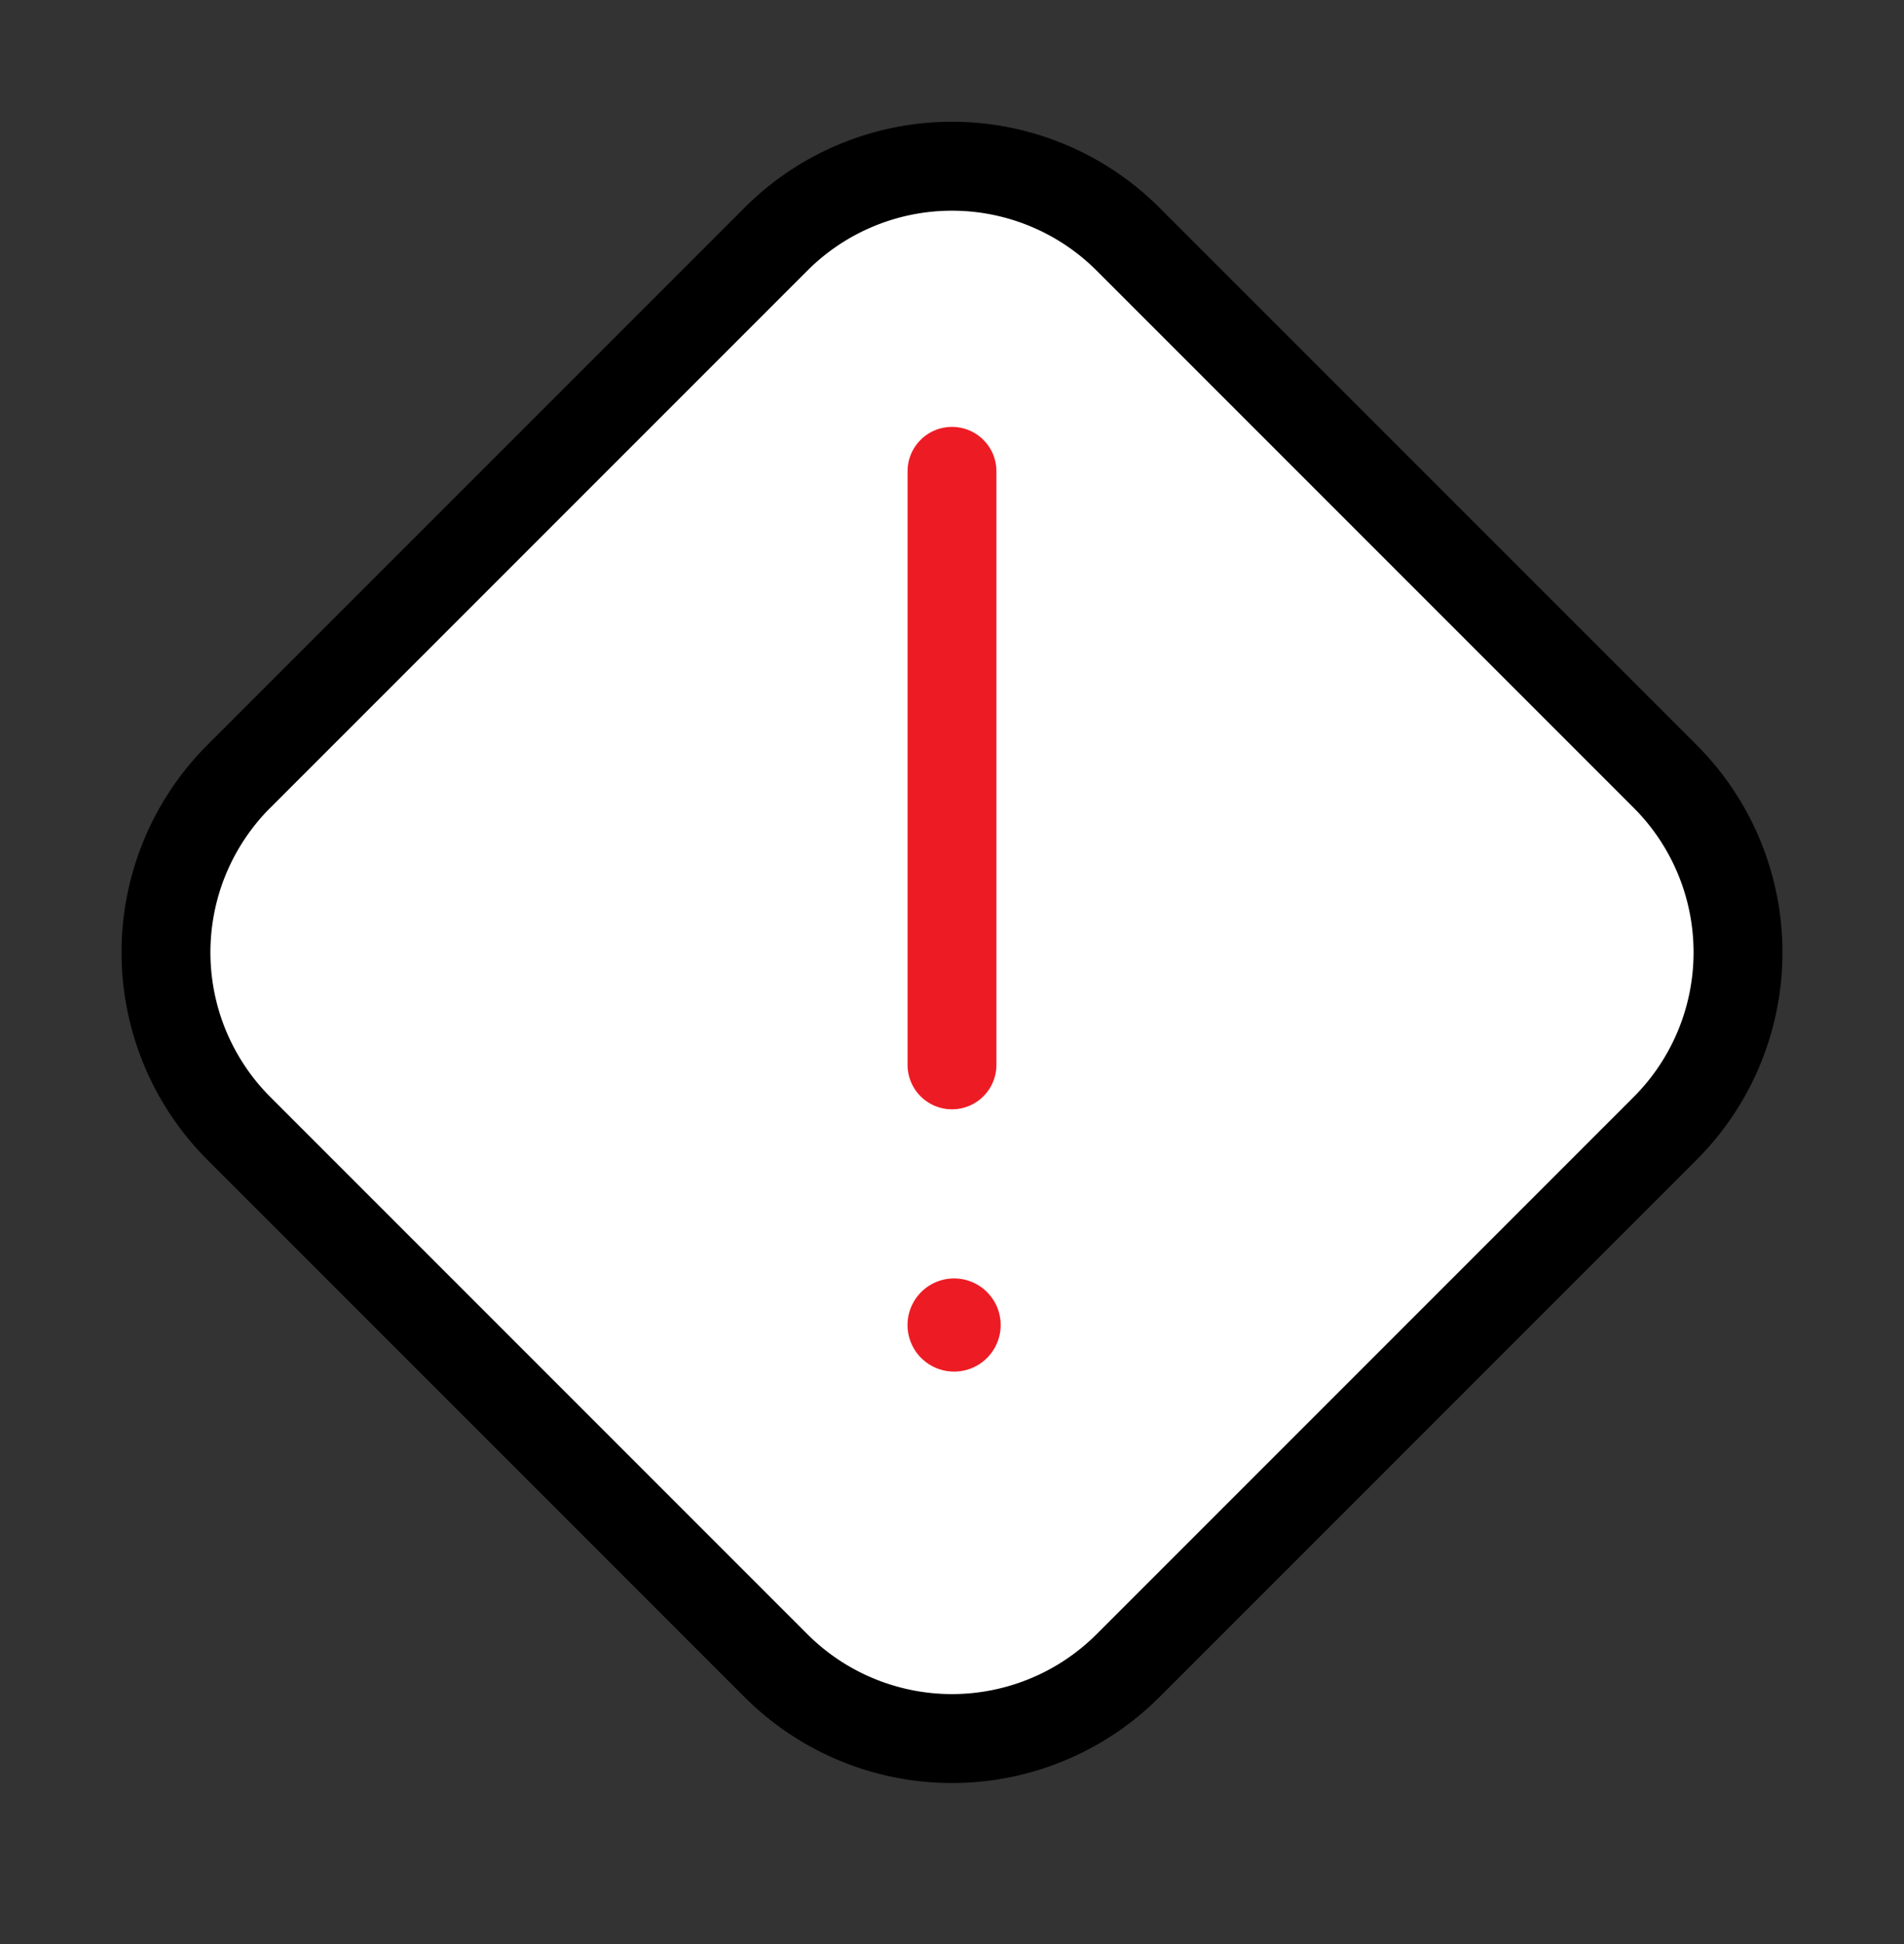 <svg width="48" height="49" fill="none" xmlns="http://www.w3.org/2000/svg"><rect width="100%" height="100%" fill="#333333" stroke="none"/><path d="M6.023 28.443a6.276 6.276 0 0 1 0-8.876l13.539-13.54a6.276 6.276 0 0 1 8.876 0l13.539 13.54a6.276 6.276 0 0 1 0 8.876l-13.54 13.539a6.276 6.276 0 0 1-8.875 0l-13.54-13.54Z" fill="#fff"/><path fill-rule="evenodd" clip-rule="evenodd" d="M5.23 29.235a7.397 7.397 0 0 1 0-10.46l13.54-13.54a7.397 7.397 0 0 1 10.46 0l13.54 13.54a7.397 7.397 0 0 1 0 10.46l-13.54 13.54a7.397 7.397 0 0 1-10.46 0L5.23 29.234Zm1.585-8.876a5.155 5.155 0 0 0 0 7.291l13.54 13.54a5.156 5.156 0 0 0 7.29 0l13.54-13.54a5.155 5.155 0 0 0 0-7.29L27.645 6.82a5.156 5.156 0 0 0-7.29 0L6.815 20.36Z" fill="#000"/><path fill-rule="evenodd" clip-rule="evenodd" d="M24 10.76c.619 0 1.12.501 1.12 1.12v14.96a1.12 1.12 0 0 1-2.24 0V11.88c0-.619.501-1.12 1.12-1.12Z" fill="#ED1C24"/><path d="M25.227 33.397a1.174 1.174 0 1 1-2.348 0 1.174 1.174 0 0 1 2.348 0Z" fill="#ED1C24"/></svg>